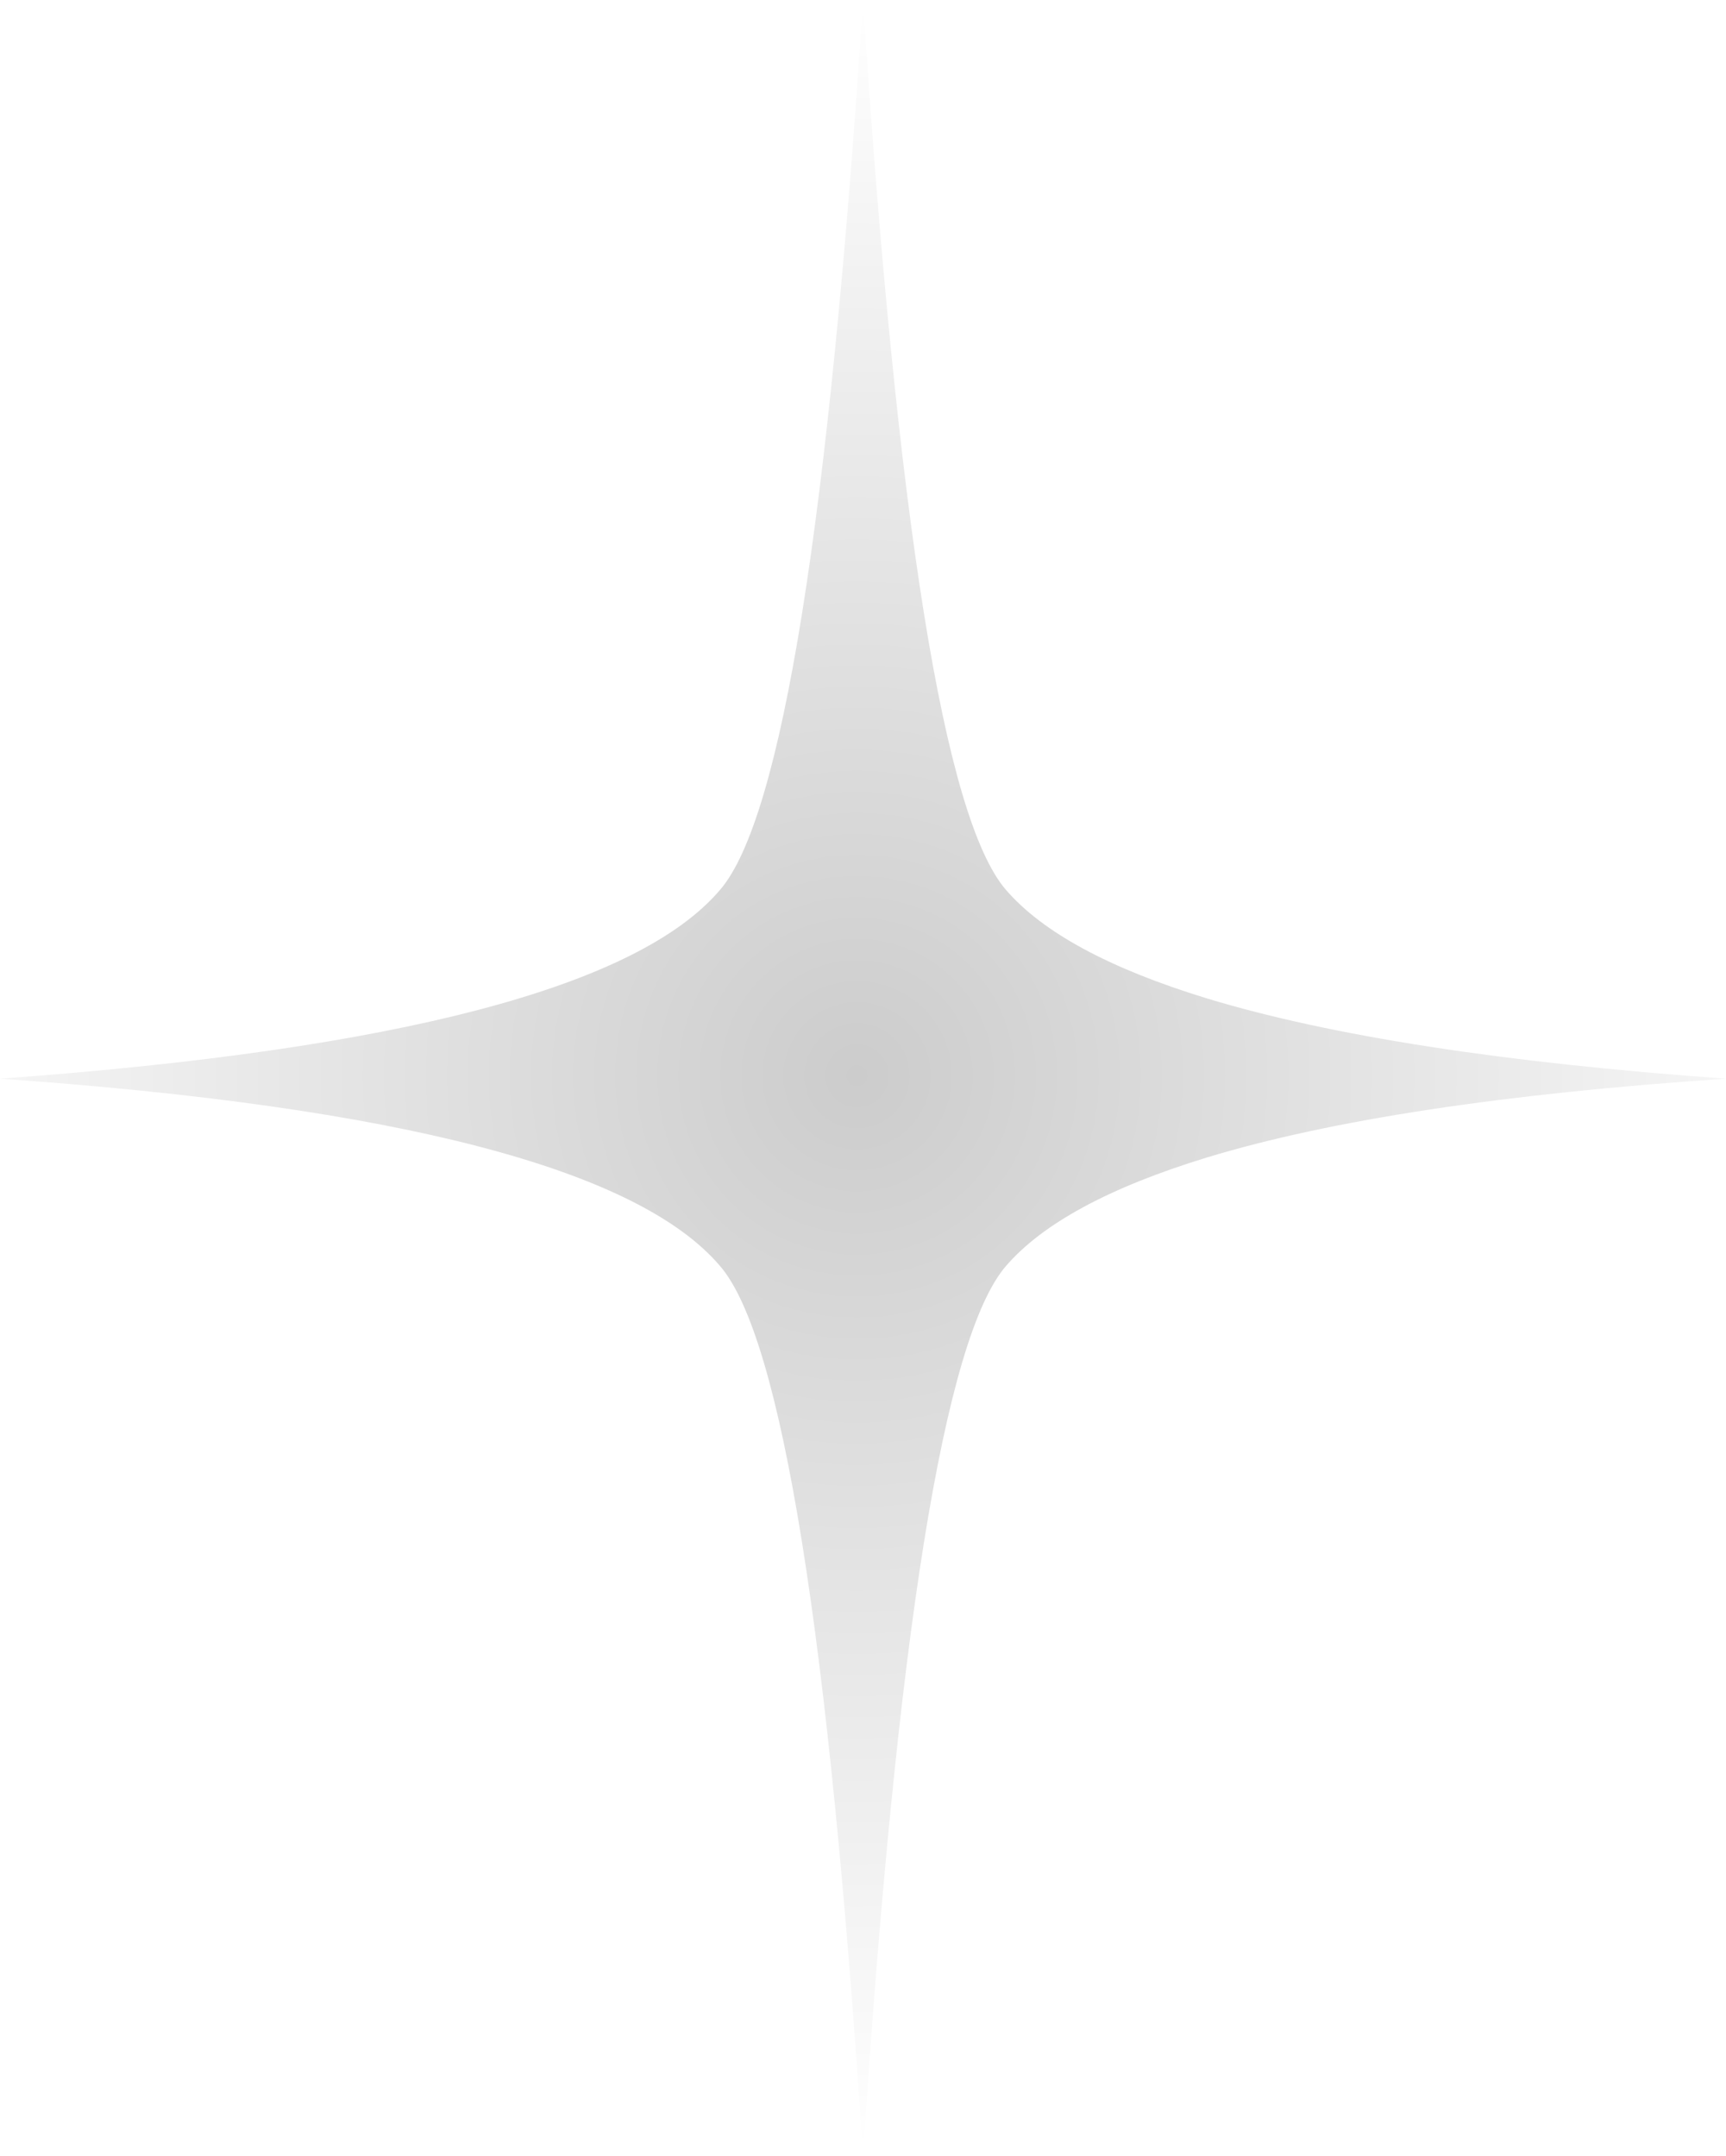 <?xml version="1.0" encoding="UTF-8" standalone="no"?>
<svg xmlns:xlink="http://www.w3.org/1999/xlink" height="72.45px" width="58.0px" xmlns="http://www.w3.org/2000/svg">
  <g transform="matrix(1.0, 0.0, 0.0, 1.0, 40.65, 199.3)">
    <path d="M-6.85 -169.4 Q-5.0 -167.25 -0.1 -165.75 6.15 -163.85 17.35 -163.05 6.15 -162.3 -0.1 -160.4 -5.0 -158.9 -6.85 -156.75 -9.95 -153.15 -11.65 -126.85 -13.35 -153.15 -16.45 -156.75 -20.6 -161.65 -40.65 -163.05 -20.6 -164.5 -16.45 -169.4 -13.35 -173.0 -11.65 -199.3 -9.95 -173.0 -6.85 -169.4" fill="url(#gradient0)" fill-rule="evenodd" stroke="none"/>
  </g>
  <defs>
    <radialGradient cx="0" cy="0" gradientTransform="matrix(0.044, 0.0, 0.0, 0.044, -11.85, -163.15)" gradientUnits="userSpaceOnUse" id="gradient0" r="819.2" spreadMethod="pad">
      <stop offset="0.0" stop-color="#000000" stop-opacity="0.2"/>
      <stop offset="1.0" stop-color="#000000" stop-opacity="0.0"/>
    </radialGradient>
  </defs>
</svg>
